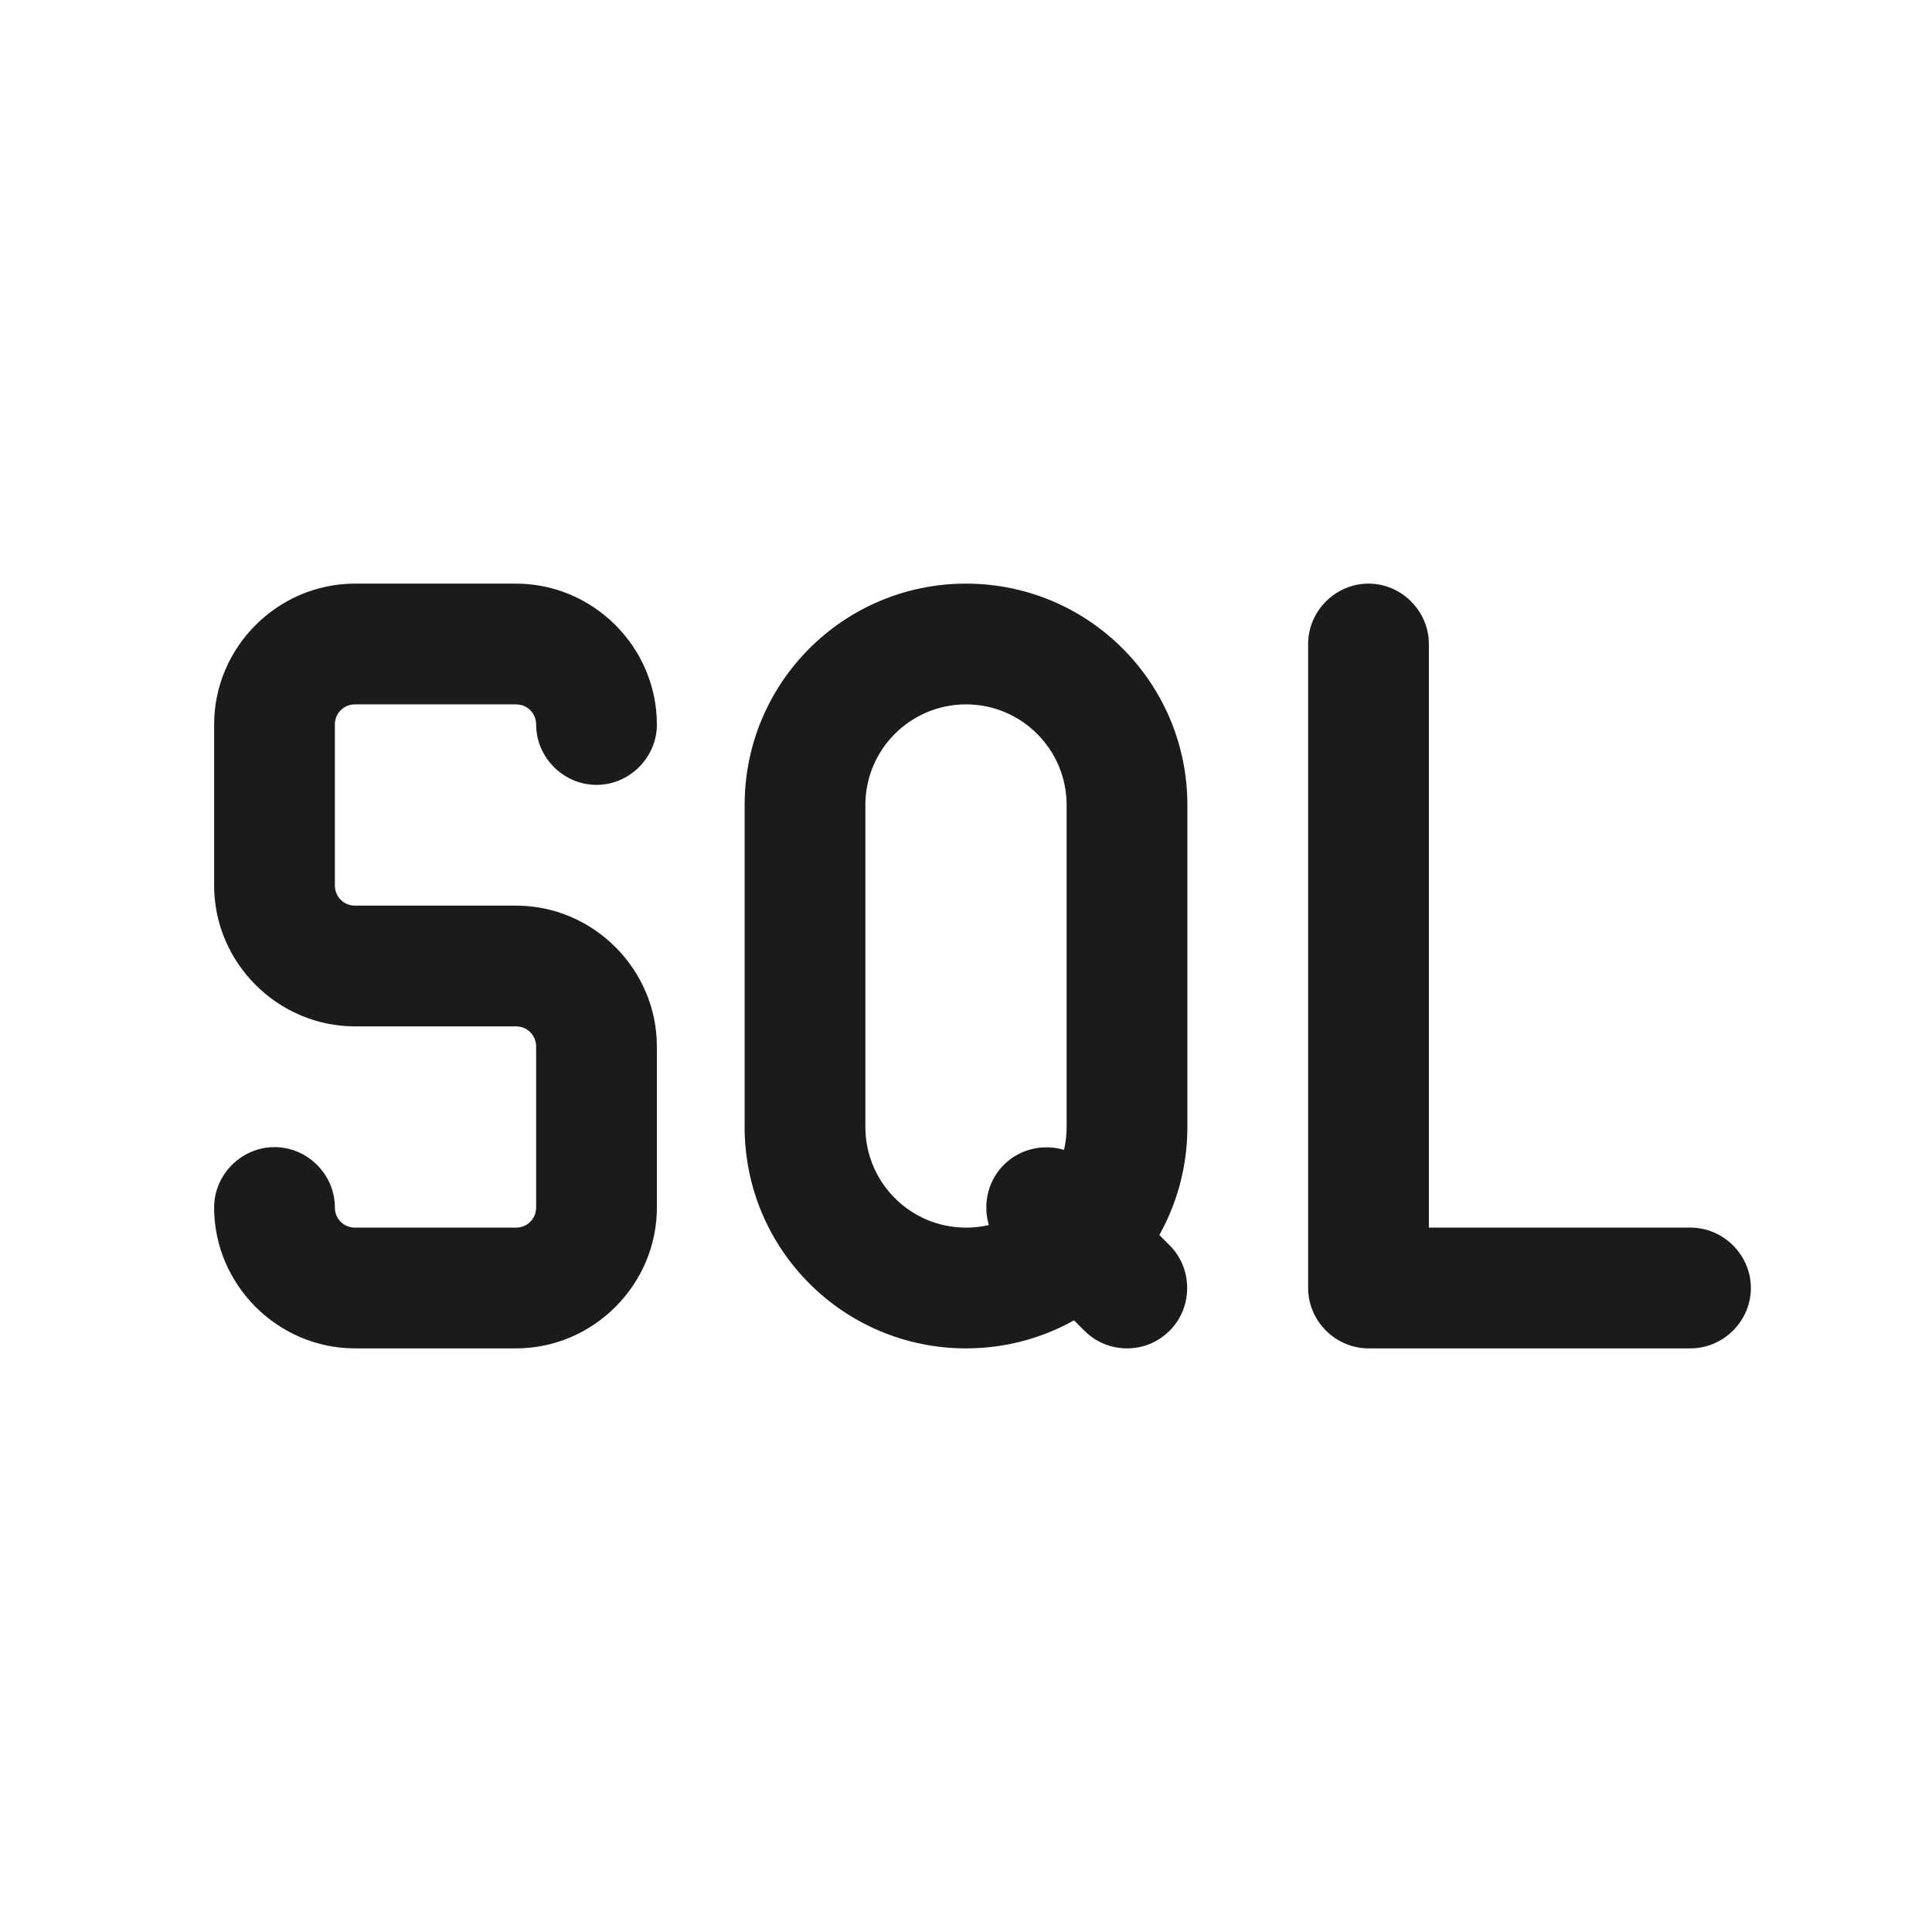 <svg xmlns="http://www.w3.org/2000/svg" id="Outlines" viewBox="0 0 24 24"><defs><style>.cls-1{fill:#1b1b1b;stroke-width:0}</style></defs><g id="sql"><path d="m12,16.75c-1.52,0-2.75-1.23-2.75-2.75v-4c0-1.52,1.23-2.75,2.75-2.75s2.75,1.23,2.75,2.75v4c0,1.52-1.23,2.75-2.75,2.75Zm0-8c-.69,0-1.25.56-1.25,1.25v4c0,.69.56,1.25,1.25,1.25s1.25-.56,1.25-1.25v-4c0-.69-.56-1.25-1.25-1.25Z" class="cls-1"/><path d="m21,16.75h-4c-.41,0-.75-.34-.75-.75V8c0-.41.34-.75.75-.75s.75.34.75.75v7.25h3.25c.41,0,.75.34.75.75s-.34.75-.75.75Z" class="cls-1"/><path d="m14,16.75c-.19,0-.38-.07-.53-.22l-1-1c-.29-.29-.29-.77,0-1.06s.77-.29,1.06,0l1,1c.29.29.29.77,0,1.06-.15.15-.34.22-.53.22Z" class="cls-1"/><path d="m6.41,16.75h-2c-.96,0-1.75-.79-1.75-1.75,0-.41.34-.75.75-.75s.75.34.75.75c0,.14.11.25.25.25h2c.14,0,.25-.11.25-.25v-2c0-.14-.11-.25-.25-.25h-2c-.96,0-1.75-.79-1.75-1.75v-2c0-.96.79-1.75,1.75-1.75h2c.96,0,1.75.79,1.75,1.75,0,.41-.34.75-.75.75s-.75-.34-.75-.75c0-.14-.11-.25-.25-.25h-2c-.14,0-.25.11-.25.25v2c0,.14.11.25.25.25h2c.96,0,1.75.79,1.75,1.75v2c0,.96-.79,1.75-1.75,1.75Z" class="cls-1"/></g></svg>
